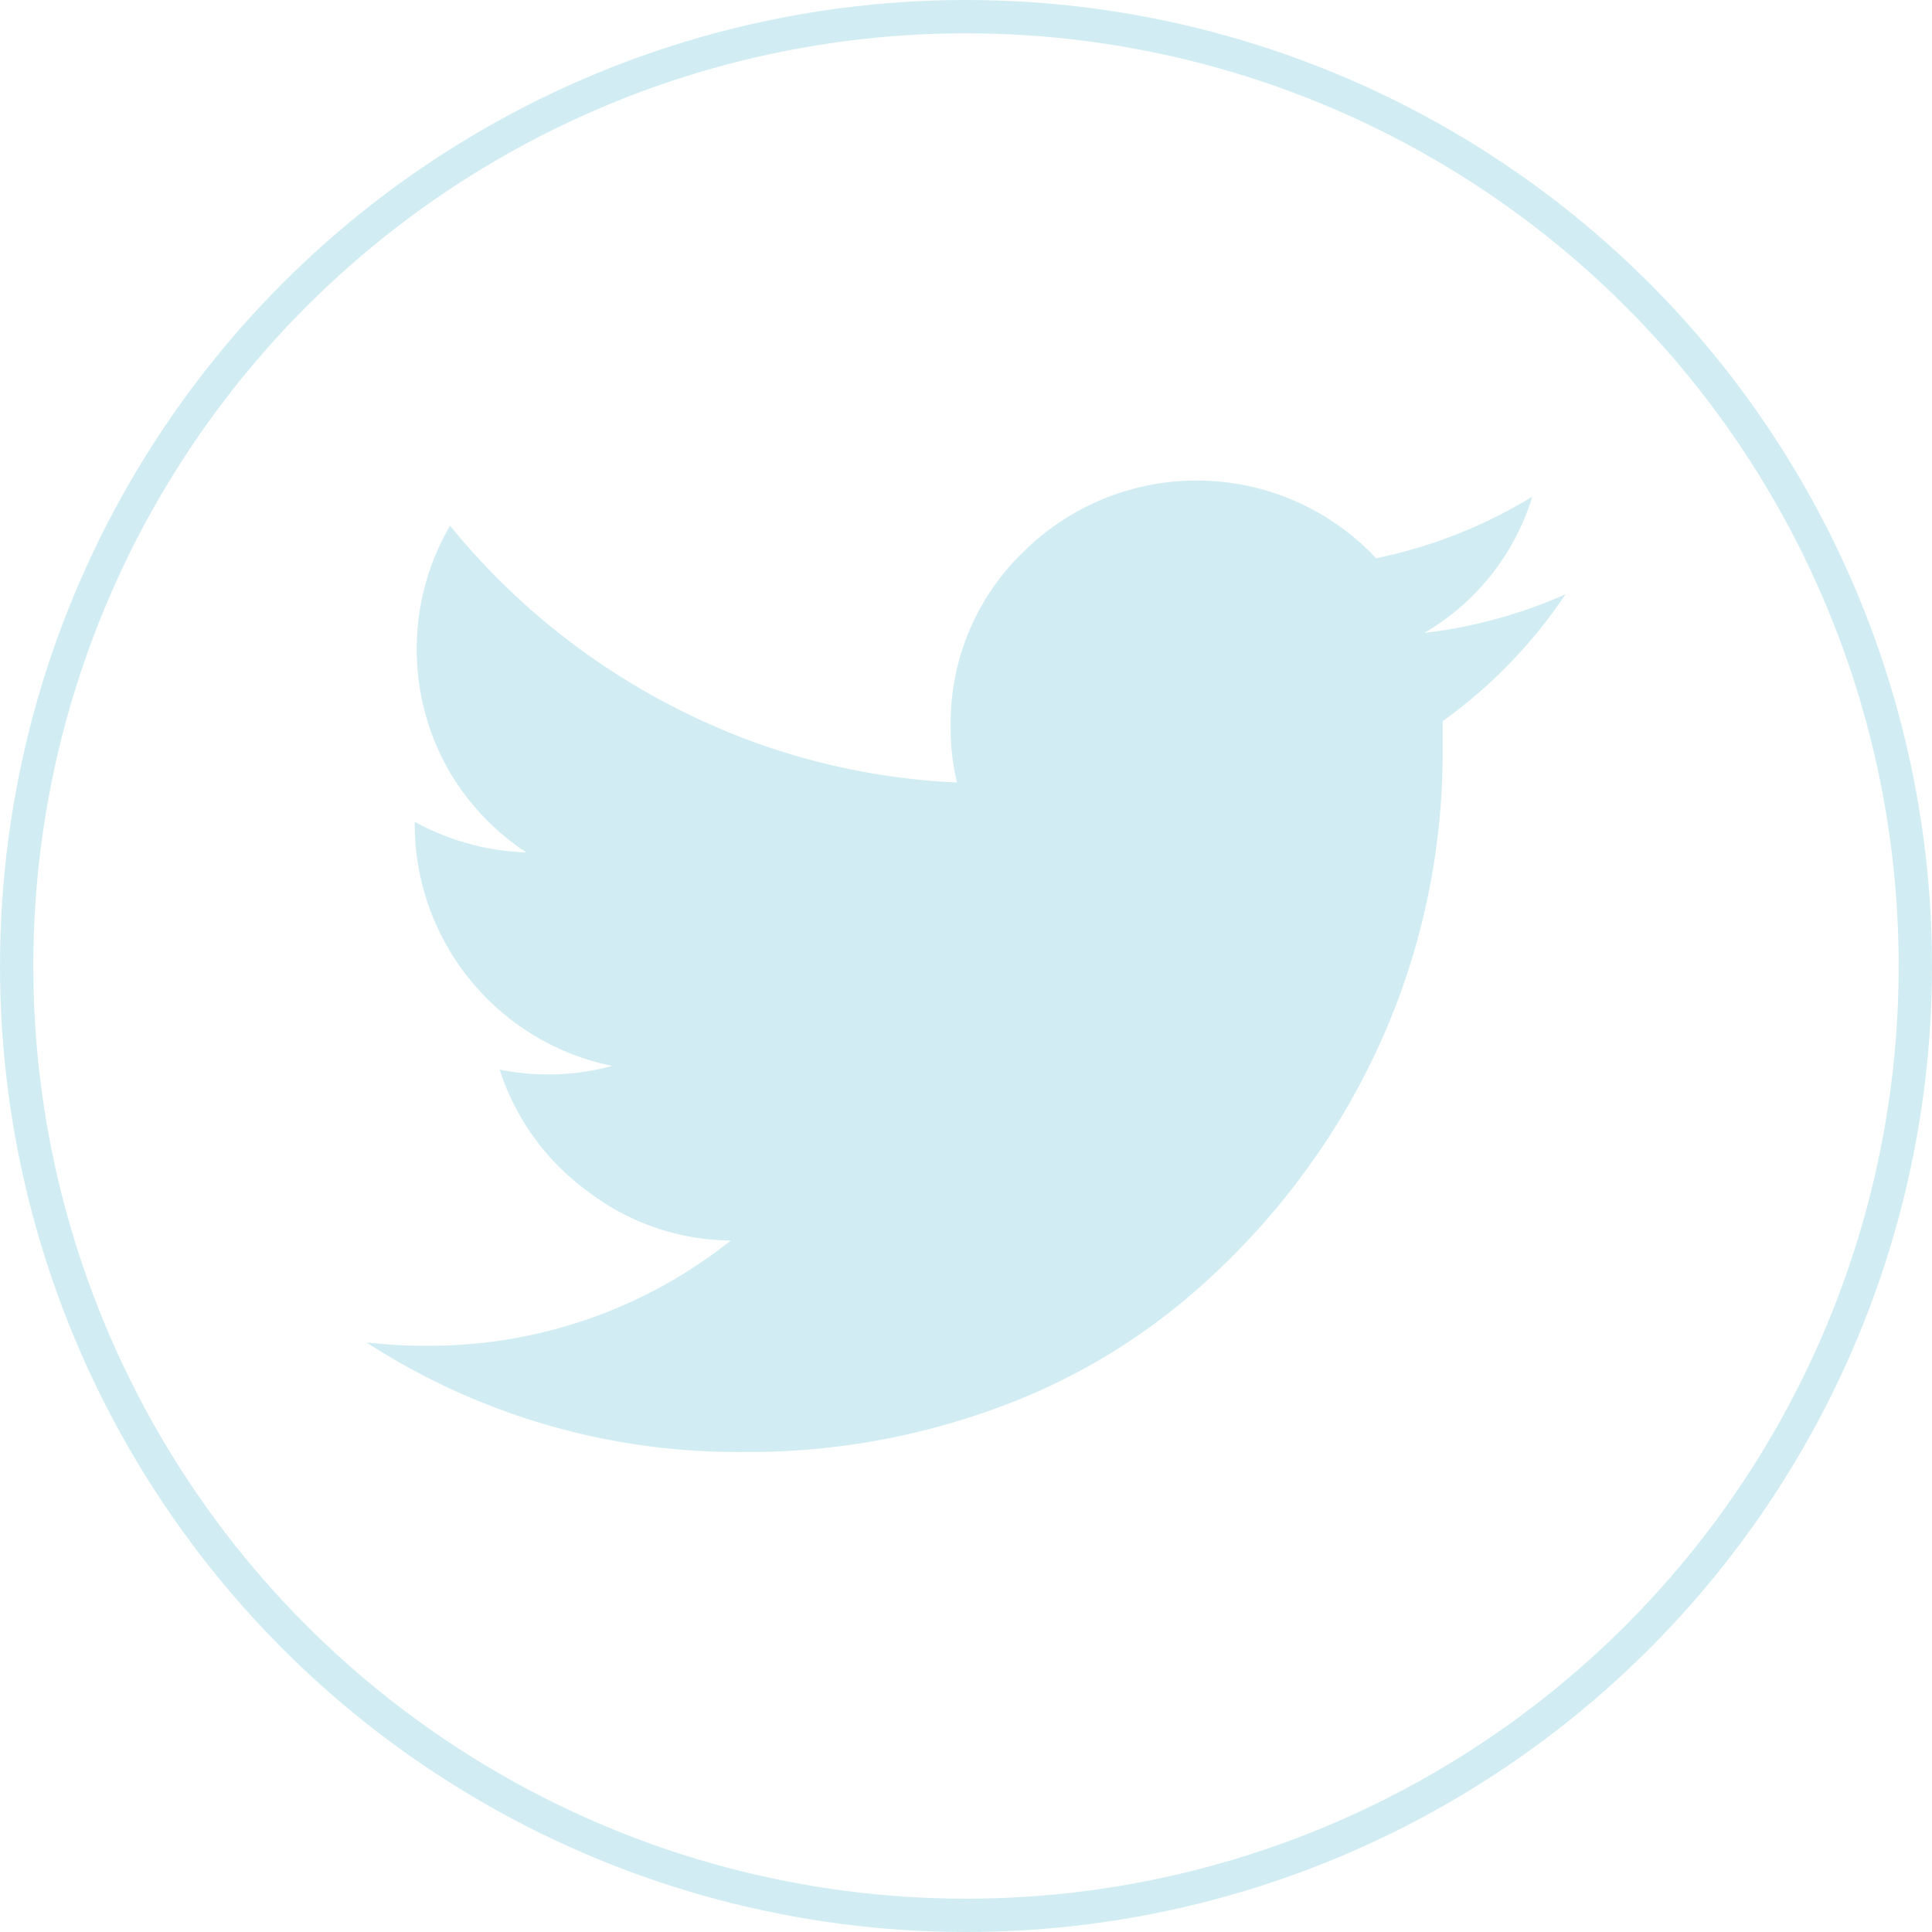 <svg xmlns="http://www.w3.org/2000/svg" viewBox="0 0 58 58"><defs><style>.cls-1,.cls-2{fill:none;}.cls-2{stroke:#d1edf3;}.cls-3{fill:#d1edf3;}</style></defs><g id="Layer_2" data-name="Layer 2"><g id="Layer_1-2" data-name="Layer 1"><g id="Ellipse_27" data-name="Ellipse 27"><circle class="cls-1" cx="29" cy="29" r="29"/><circle class="cls-2" cx="29" cy="29" r="28.5"/></g><path id="twitter-bird" class="cls-3" d="M47,17.84a14.85,14.85,0,0,1-3.69,3.81c0,.29,0,.61,0,1a21.19,21.19,0,0,1-3.5,11.61A22,22,0,0,1,35.6,39a18.78,18.78,0,0,1-5.9,3.35,21.59,21.59,0,0,1-7.38,1.24A20.49,20.49,0,0,1,11,40.3a14.84,14.84,0,0,0,1.76.1,14.51,14.51,0,0,0,9.18-3.16,7.13,7.13,0,0,1-4.29-1.47A7.28,7.28,0,0,1,15,32.11,7.39,7.39,0,0,0,18.38,32a7.41,7.41,0,0,1-5.93-7.24v-.09a7.44,7.44,0,0,0,3.35.92A7.39,7.39,0,0,1,13.4,23a7.37,7.37,0,0,1,.11-7.22,21,21,0,0,0,6.73,5.45,20.48,20.48,0,0,0,8.49,2.26,6.77,6.77,0,0,1-.19-1.68,7.13,7.13,0,0,1,2.16-5.22,7.39,7.39,0,0,1,10.45,0l.16.17A14.63,14.63,0,0,0,46,14.91,7.15,7.15,0,0,1,42.76,19,14.6,14.6,0,0,0,47,17.84Z"/></g></g></svg>